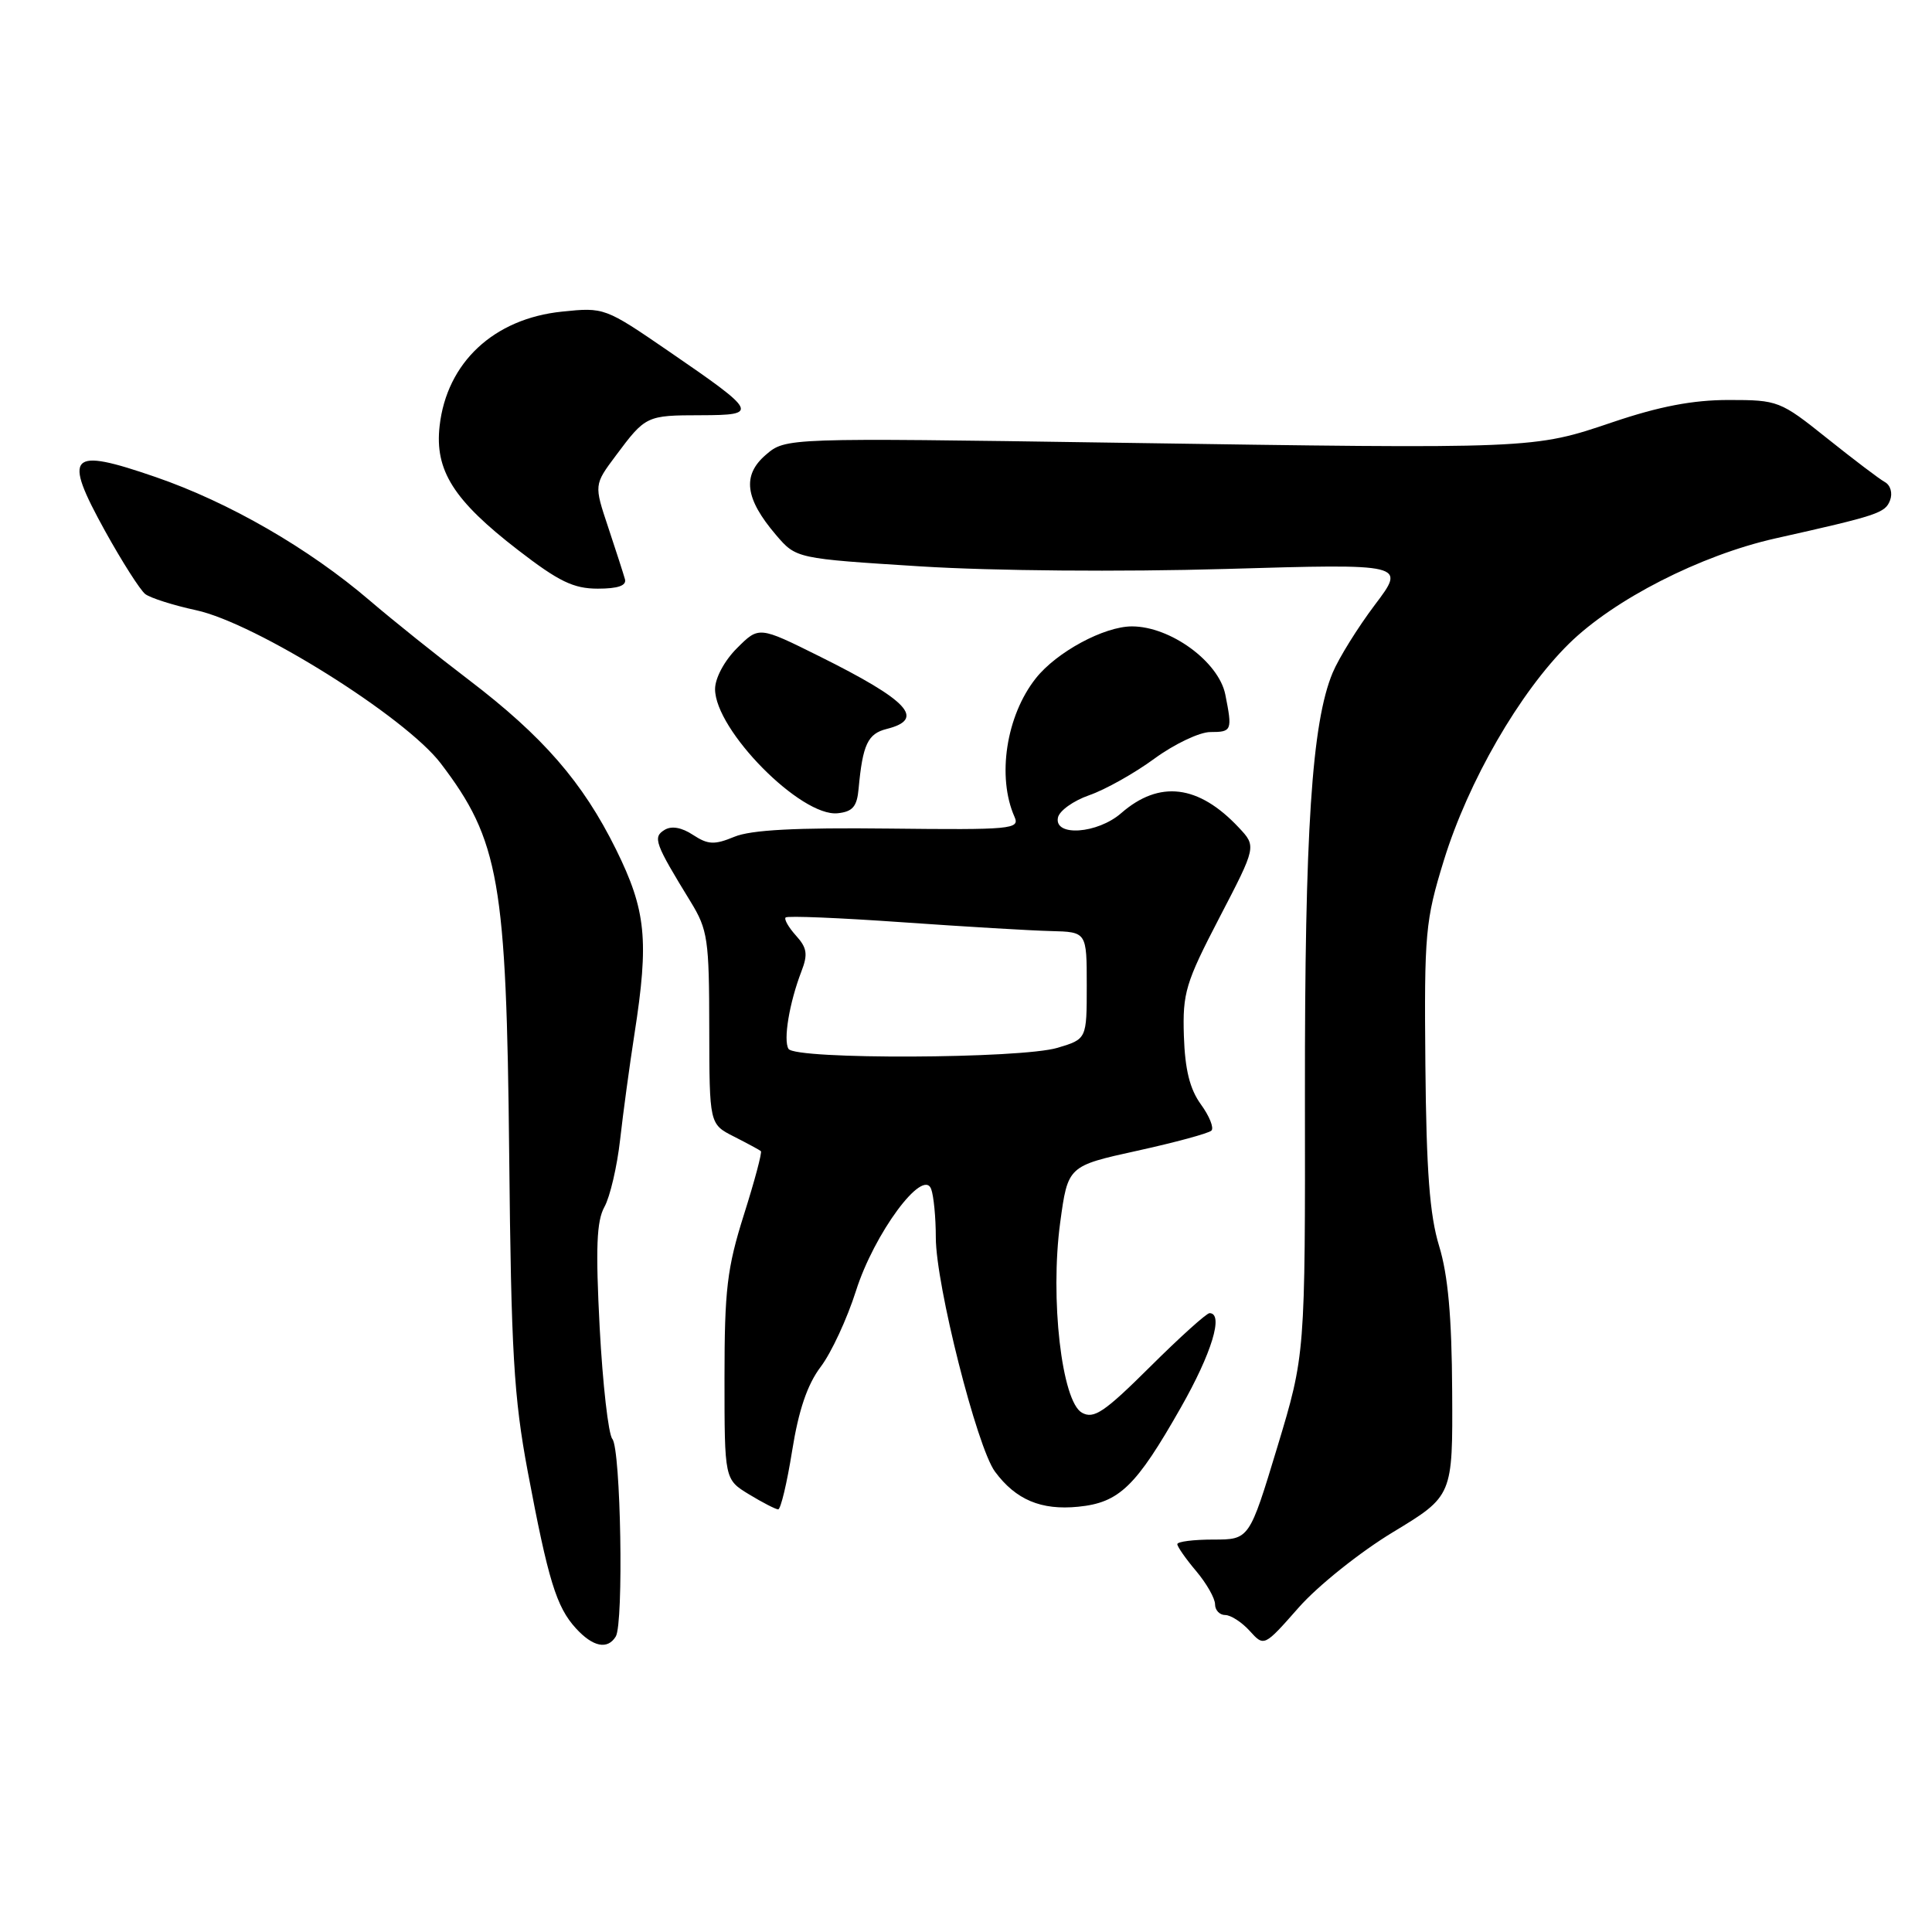 <?xml version="1.0" encoding="UTF-8" standalone="no"?>
<!DOCTYPE svg PUBLIC "-//W3C//DTD SVG 1.1//EN" "http://www.w3.org/Graphics/SVG/1.1/DTD/svg11.dtd" >
<svg xmlns="http://www.w3.org/2000/svg" xmlns:xlink="http://www.w3.org/1999/xlink" version="1.1" viewBox="0 0 256 256">
 <g >
 <path fill="currentColor"
d=" M 81.59 216.85 C 82.66 215.13 82.26 192.02 81.14 190.67 C 80.61 190.03 79.86 183.39 79.46 175.92 C 78.91 165.34 79.05 161.80 80.09 159.92 C 80.83 158.59 81.77 154.57 82.17 151.00 C 82.57 147.43 83.43 141.12 84.07 137.00 C 86.01 124.56 85.61 120.63 81.63 112.56 C 77.22 103.64 71.95 97.58 62.11 90.08 C 57.93 86.90 52.02 82.17 49.00 79.58 C 40.92 72.66 30.35 66.56 20.62 63.21 C 9.14 59.25 8.29 60.15 13.91 70.34 C 16.17 74.42 18.57 78.19 19.25 78.72 C 19.94 79.24 22.98 80.21 26.00 80.86 C 33.88 82.57 53.71 94.99 58.40 101.15 C 66.16 111.34 67.11 116.80 67.47 152.92 C 67.73 179.18 68.08 185.12 69.93 195.00 C 72.64 209.39 73.72 212.92 76.30 215.75 C 78.55 218.22 80.50 218.63 81.59 216.85 Z  M 184.59 203.01 C 192.50 198.22 192.50 198.22 192.42 184.36 C 192.37 174.48 191.87 168.95 190.69 165.10 C 189.44 161.01 189.00 155.20 188.87 141.10 C 188.71 123.61 188.86 121.99 191.32 114.00 C 194.55 103.53 201.36 91.73 207.88 85.31 C 213.85 79.43 225.32 73.58 235.21 71.35 C 248.87 68.29 249.79 67.98 250.44 66.30 C 250.80 65.35 250.51 64.30 249.76 63.88 C 249.03 63.48 245.58 60.86 242.09 58.07 C 235.89 53.11 235.59 53.00 229.06 53.00 C 224.30 53.00 219.87 53.85 213.69 55.94 C 203.13 59.51 203.51 59.49 147.80 58.66 C 104.10 58.01 104.10 58.01 101.47 60.27 C 98.32 62.98 98.71 66.07 102.83 70.89 C 105.50 74.01 105.50 74.01 122.00 75.05 C 131.61 75.65 148.48 75.79 162.40 75.39 C 186.30 74.69 186.30 74.69 182.18 80.14 C 179.92 83.14 177.40 87.19 176.58 89.15 C 173.82 95.77 172.88 110.11 172.91 145.00 C 172.95 179.50 172.95 179.50 169.25 191.75 C 165.54 204.00 165.54 204.00 160.77 204.00 C 158.15 204.00 156.00 204.27 156.00 204.61 C 156.00 204.94 157.12 206.55 158.50 208.18 C 159.88 209.82 161.00 211.79 161.00 212.58 C 161.00 213.36 161.61 214.00 162.35 214.00 C 163.08 214.00 164.55 214.95 165.59 216.10 C 167.50 218.21 167.50 218.21 172.09 213.00 C 174.62 210.13 180.22 205.65 184.59 203.01 Z  M 104.96 192.25 C 105.82 186.86 106.97 183.47 108.74 181.12 C 110.15 179.27 112.25 174.73 113.42 171.05 C 115.82 163.47 122.29 154.70 123.38 157.54 C 123.72 158.43 124.00 161.33 124.00 163.98 C 124.00 170.22 129.45 191.77 131.84 195.00 C 134.60 198.73 137.95 200.14 142.87 199.65 C 148.31 199.11 150.52 196.98 156.46 186.52 C 160.57 179.30 162.18 174.00 160.27 174.00 C 159.87 174.00 156.32 177.20 152.39 181.11 C 146.32 187.14 144.94 188.07 143.36 187.19 C 140.68 185.69 139.12 172.05 140.48 162.00 C 141.50 154.50 141.50 154.50 150.69 152.48 C 155.74 151.37 160.16 150.17 160.52 149.81 C 160.88 149.45 160.25 147.88 159.12 146.33 C 157.65 144.30 157.02 141.73 156.87 137.27 C 156.69 131.56 157.09 130.23 161.58 121.59 C 166.49 112.15 166.49 112.15 164.14 109.65 C 158.81 103.97 153.62 103.34 148.56 107.75 C 145.43 110.48 139.68 110.89 140.18 108.35 C 140.35 107.44 142.23 106.10 144.33 105.37 C 146.44 104.64 150.33 102.46 152.97 100.52 C 155.61 98.59 158.95 97.00 160.38 97.00 C 163.23 97.00 163.31 96.80 162.36 92.03 C 161.48 87.67 155.08 83.00 149.99 83.00 C 146.30 83.00 140.00 86.40 137.25 89.88 C 133.32 94.84 132.08 102.94 134.43 108.24 C 135.16 109.87 134.02 109.97 117.81 109.79 C 105.48 109.65 99.50 109.96 97.30 110.88 C 94.66 111.97 93.82 111.93 91.83 110.63 C 90.32 109.63 88.97 109.40 88.05 109.97 C 86.47 110.94 86.76 111.74 91.52 119.50 C 93.78 123.19 93.97 124.49 93.98 136.22 C 94.00 148.95 94.00 148.95 97.25 150.60 C 99.04 151.51 100.65 152.38 100.82 152.53 C 101.00 152.69 99.99 156.48 98.57 160.96 C 96.34 168.03 96.00 170.88 96.00 182.57 C 96.00 196.03 96.00 196.03 99.25 198.01 C 101.04 199.10 102.78 199.99 103.11 200.00 C 103.45 200.00 104.28 196.51 104.96 192.25 Z  M 113.77 104.50 C 114.31 98.65 114.98 97.22 117.49 96.59 C 122.68 95.29 120.40 92.84 108.53 86.94 C 100.56 82.98 100.56 82.98 97.66 85.88 C 95.98 87.55 94.75 89.86 94.75 91.31 C 94.75 96.74 106.13 108.27 111.00 107.76 C 112.98 107.55 113.56 106.88 113.77 104.50 Z  M 82.81 76.75 C 82.62 76.06 81.62 72.97 80.59 69.87 C 78.71 64.24 78.71 64.24 81.60 60.37 C 85.54 55.09 85.65 55.03 92.87 55.02 C 100.61 55.00 100.44 54.66 88.56 46.51 C 80.18 40.76 80.05 40.71 74.48 41.29 C 65.42 42.22 59.20 48.04 58.25 56.45 C 57.59 62.33 60.09 66.29 68.65 72.89 C 74.04 77.05 75.99 78.00 79.21 78.00 C 81.87 78.00 83.04 77.60 82.81 76.75 Z  M 104.48 138.98 C 103.77 137.82 104.59 132.88 106.19 128.72 C 107.07 126.45 106.94 125.59 105.47 123.97 C 104.49 122.88 103.87 121.80 104.10 121.57 C 104.33 121.33 111.27 121.62 119.51 122.20 C 127.76 122.78 136.64 123.31 139.25 123.37 C 144.00 123.49 144.00 123.49 144.00 130.58 C 144.00 137.68 144.00 137.68 140.13 138.84 C 135.26 140.30 105.37 140.42 104.48 138.98 Z "/>
</g>
</svg>